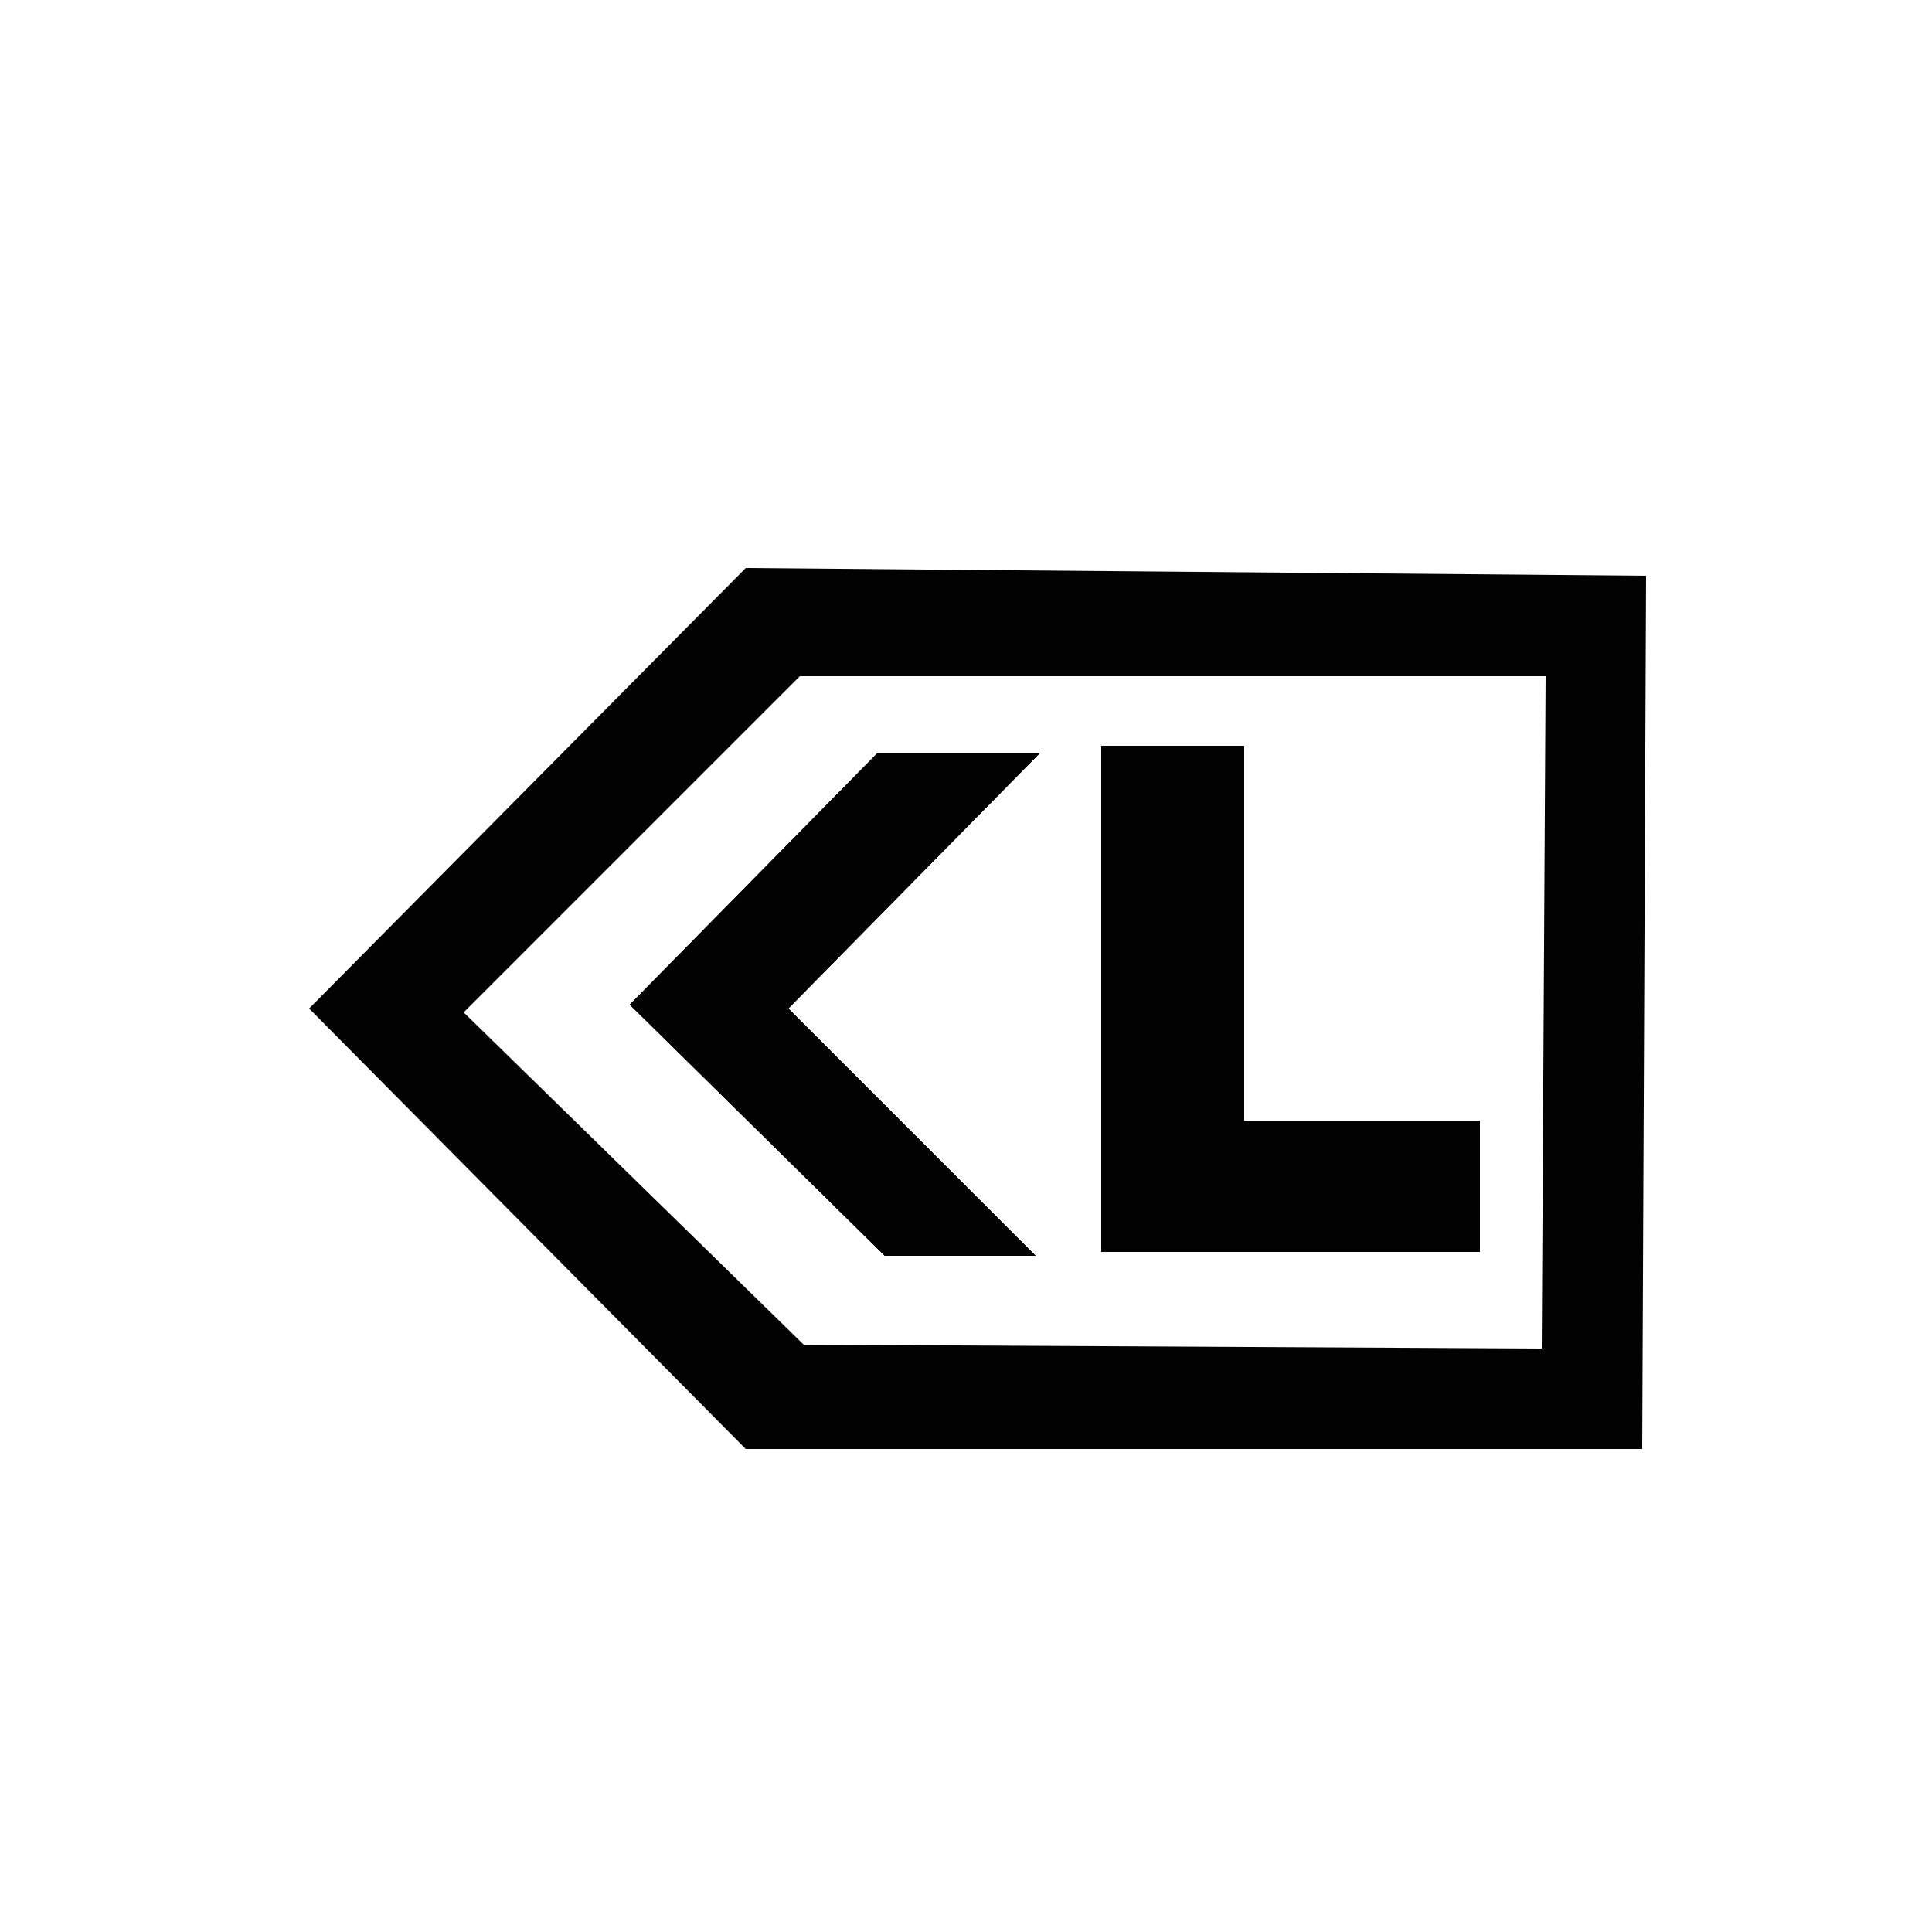 <?xml version="1.0" encoding="utf-8"?>
<!-- Generator: Adobe Illustrator 25.4.2, SVG Export Plug-In . SVG Version: 6.00 Build 0)  -->
<svg version="1.1" id="Capa_1" xmlns="http://www.w3.org/2000/svg" xmlns:xlink="http://www.w3.org/1999/xlink" x="0px" y="0px"
	 viewBox="0 0 50 50" style="enable-background:new 0 0 50 50;" xml:space="preserve">
<style type="text/css">
	.st0{fill:#020203;}
</style>
<polygon class="st0" points="16.3,26 22.7,19.5 26.9,19.5 20.4,26.1 26.8,32.5 22.9,32.5 "/>
<polygon class="st0" points="38.3,32.4 28.5,32.4 28.5,19.3 32.2,19.3 32.2,29 38.3,29 "/>
<path class="st0" d="M19.3,14.7L8,26.1l11.3,11.4h23.2l0.1-22.6L19.3,14.7z M39.9,34.9l-19.1-0.1L12,26.2l8.7-8.7L40,17.5L39.9,34.9
	z"/>
<polygon class="st0" points="26.9,19.5 20.4,26.1 26.8,32.5 22.9,32.5 16.3,26 22.7,19.5 "/>
<polygon class="st0" points="38.3,29 38.3,32.4 28.5,32.4 28.5,19.3 32.2,19.3 32.2,29 "/>
<polygon class="st0" points="38.3,29 38.3,32.4 28.5,32.4 28.5,19.3 32.2,19.3 32.2,29 "/>
<polygon class="st0" points="20.4,26.1 26.8,32.5 22.9,32.5 16.3,26 22.7,19.5 26.9,19.5 "/>
</svg>
